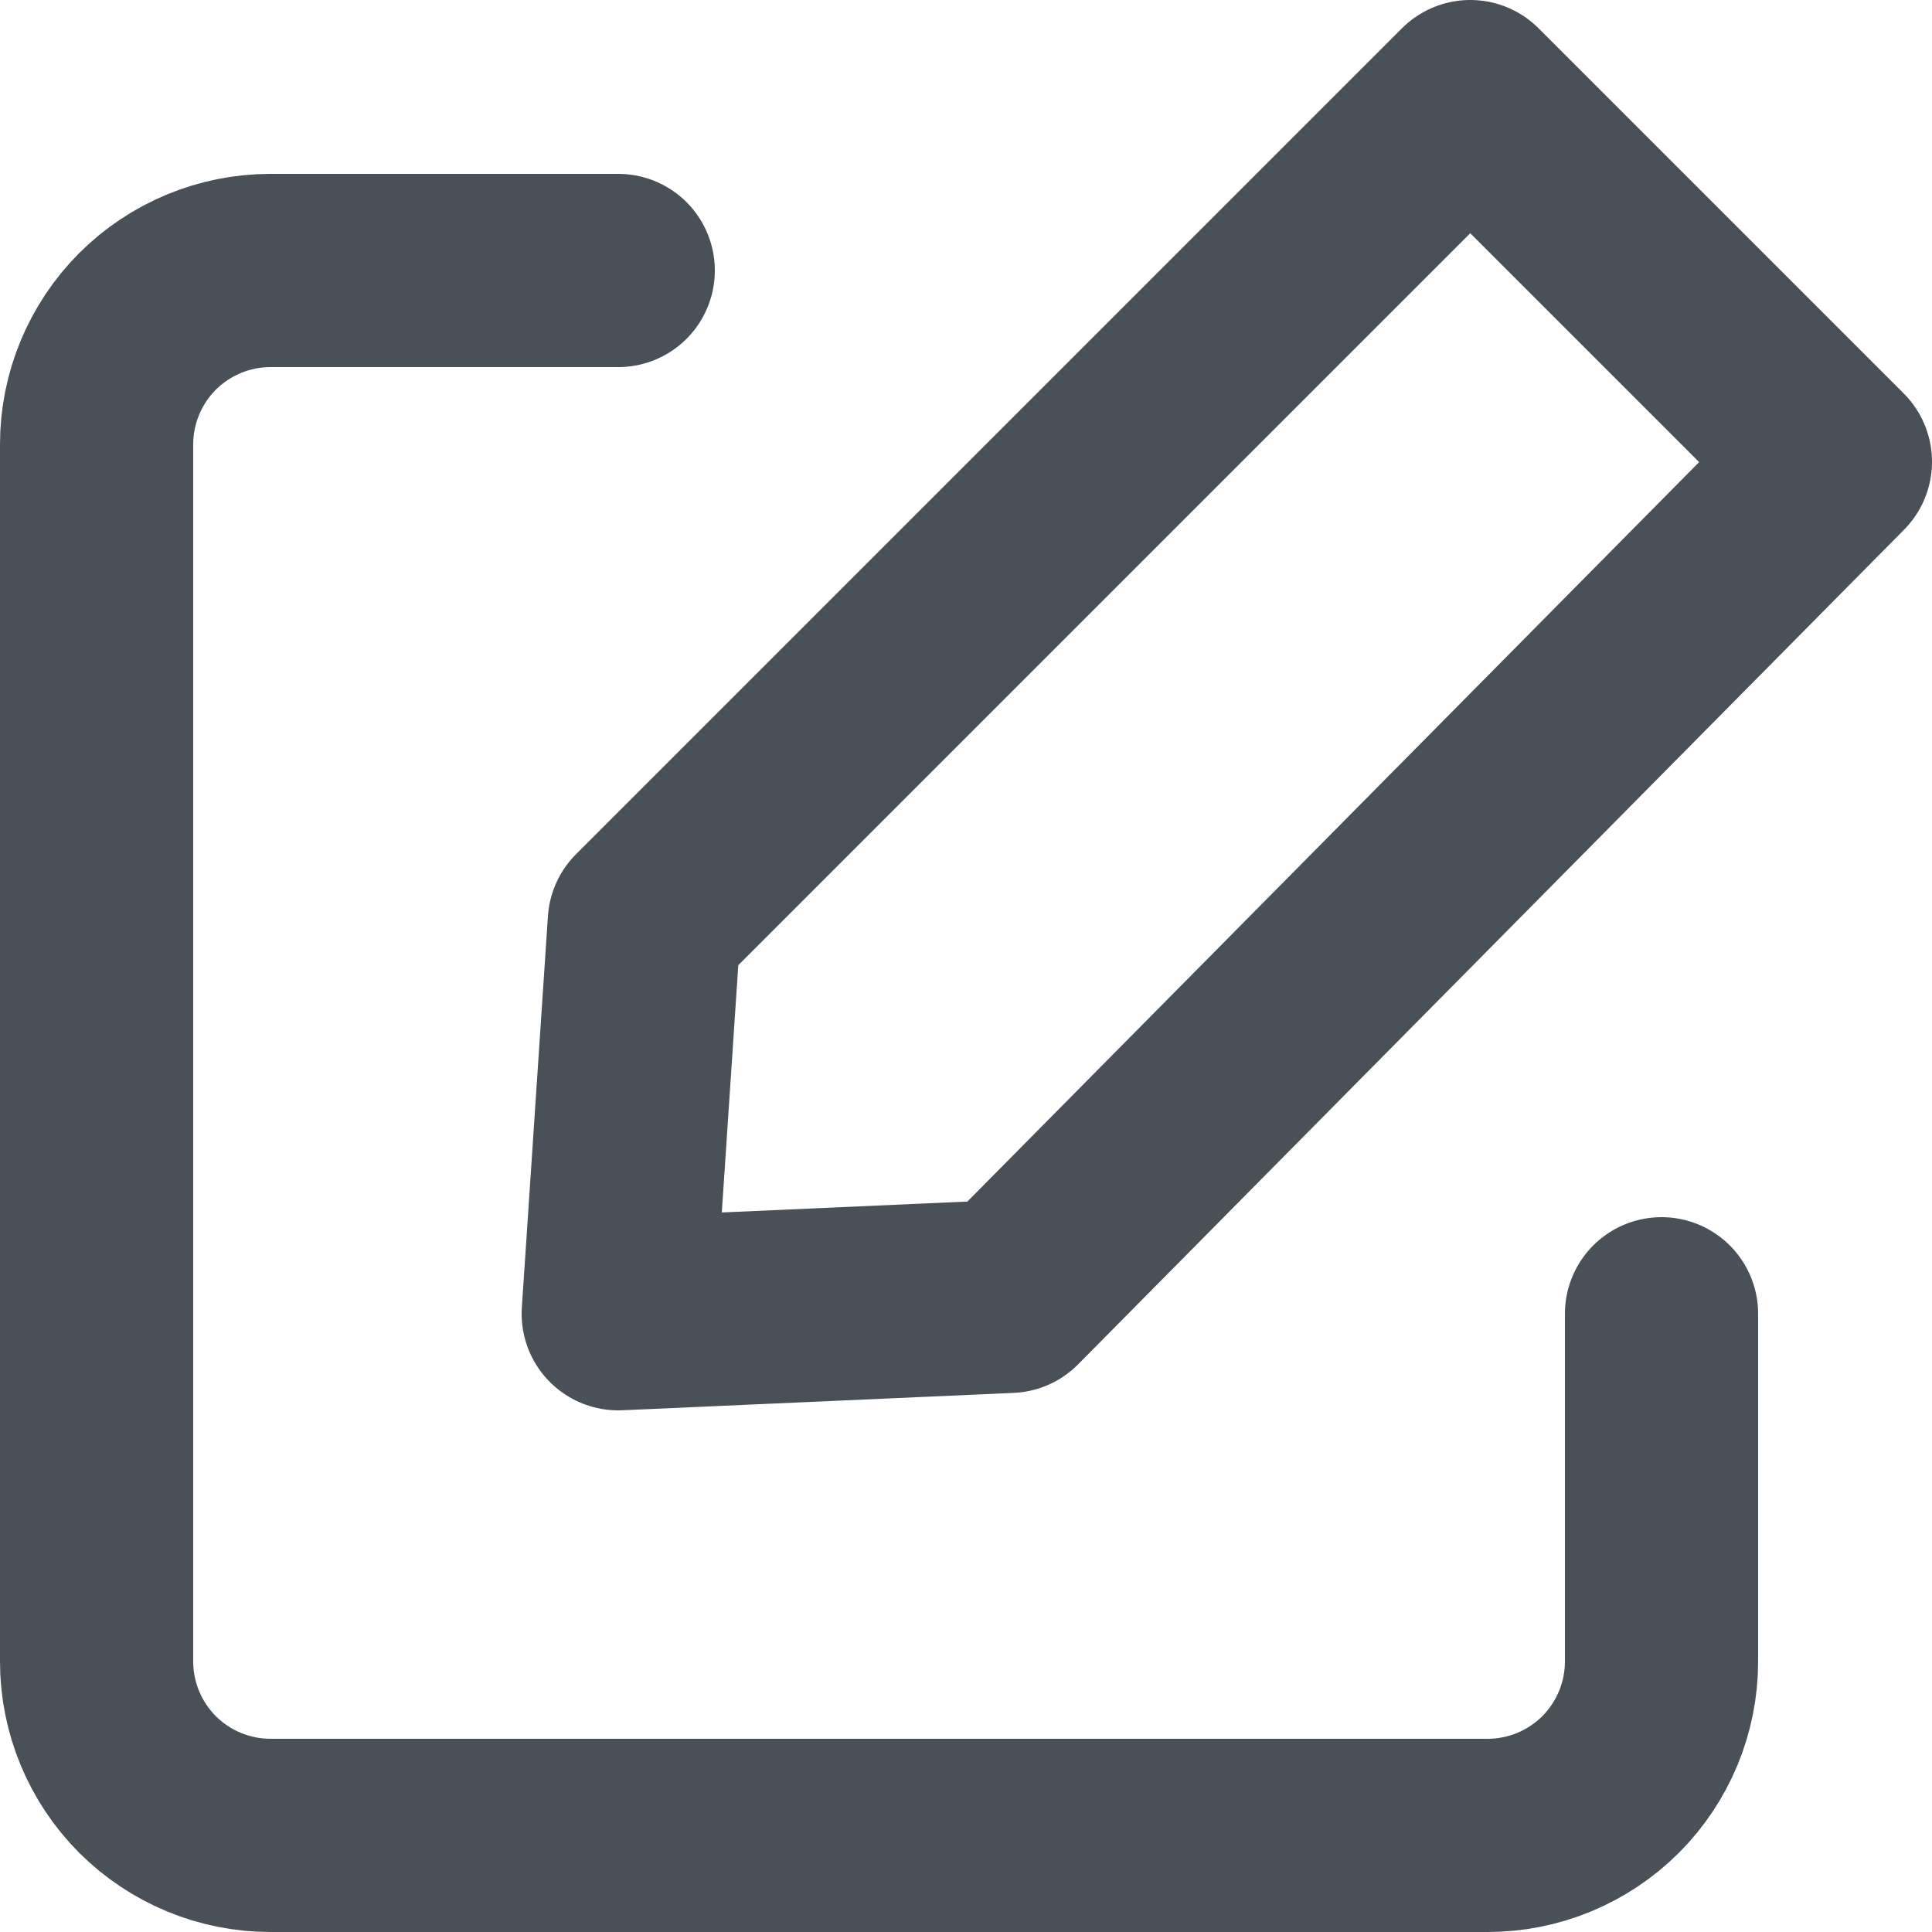 <svg width="20" height="20" viewBox="0 0 20 20" fill="none" xmlns="http://www.w3.org/2000/svg">
<path d="M17.2 13.6V17.2C17.2 17.677 17.01 18.135 16.673 18.473C16.335 18.81 15.877 19 15.4 19H2.8C2.323 19 1.865 18.81 1.527 18.473C1.19 18.135 1 17.677 1 17.2V4.6C1 4.123 1.19 3.665 1.527 3.327C1.865 2.99 2.323 2.8 2.8 2.8H6.4" stroke="#495057" stroke-width="2" stroke-linecap="round" stroke-linejoin="round"/>
<path d="M10.45 13.42L19 4.78L15.22 1L6.67 9.55L6.4 13.6L10.45 13.42Z" stroke="#495057" stroke-width="2" stroke-linecap="round" stroke-linejoin="round"/>
</svg>
